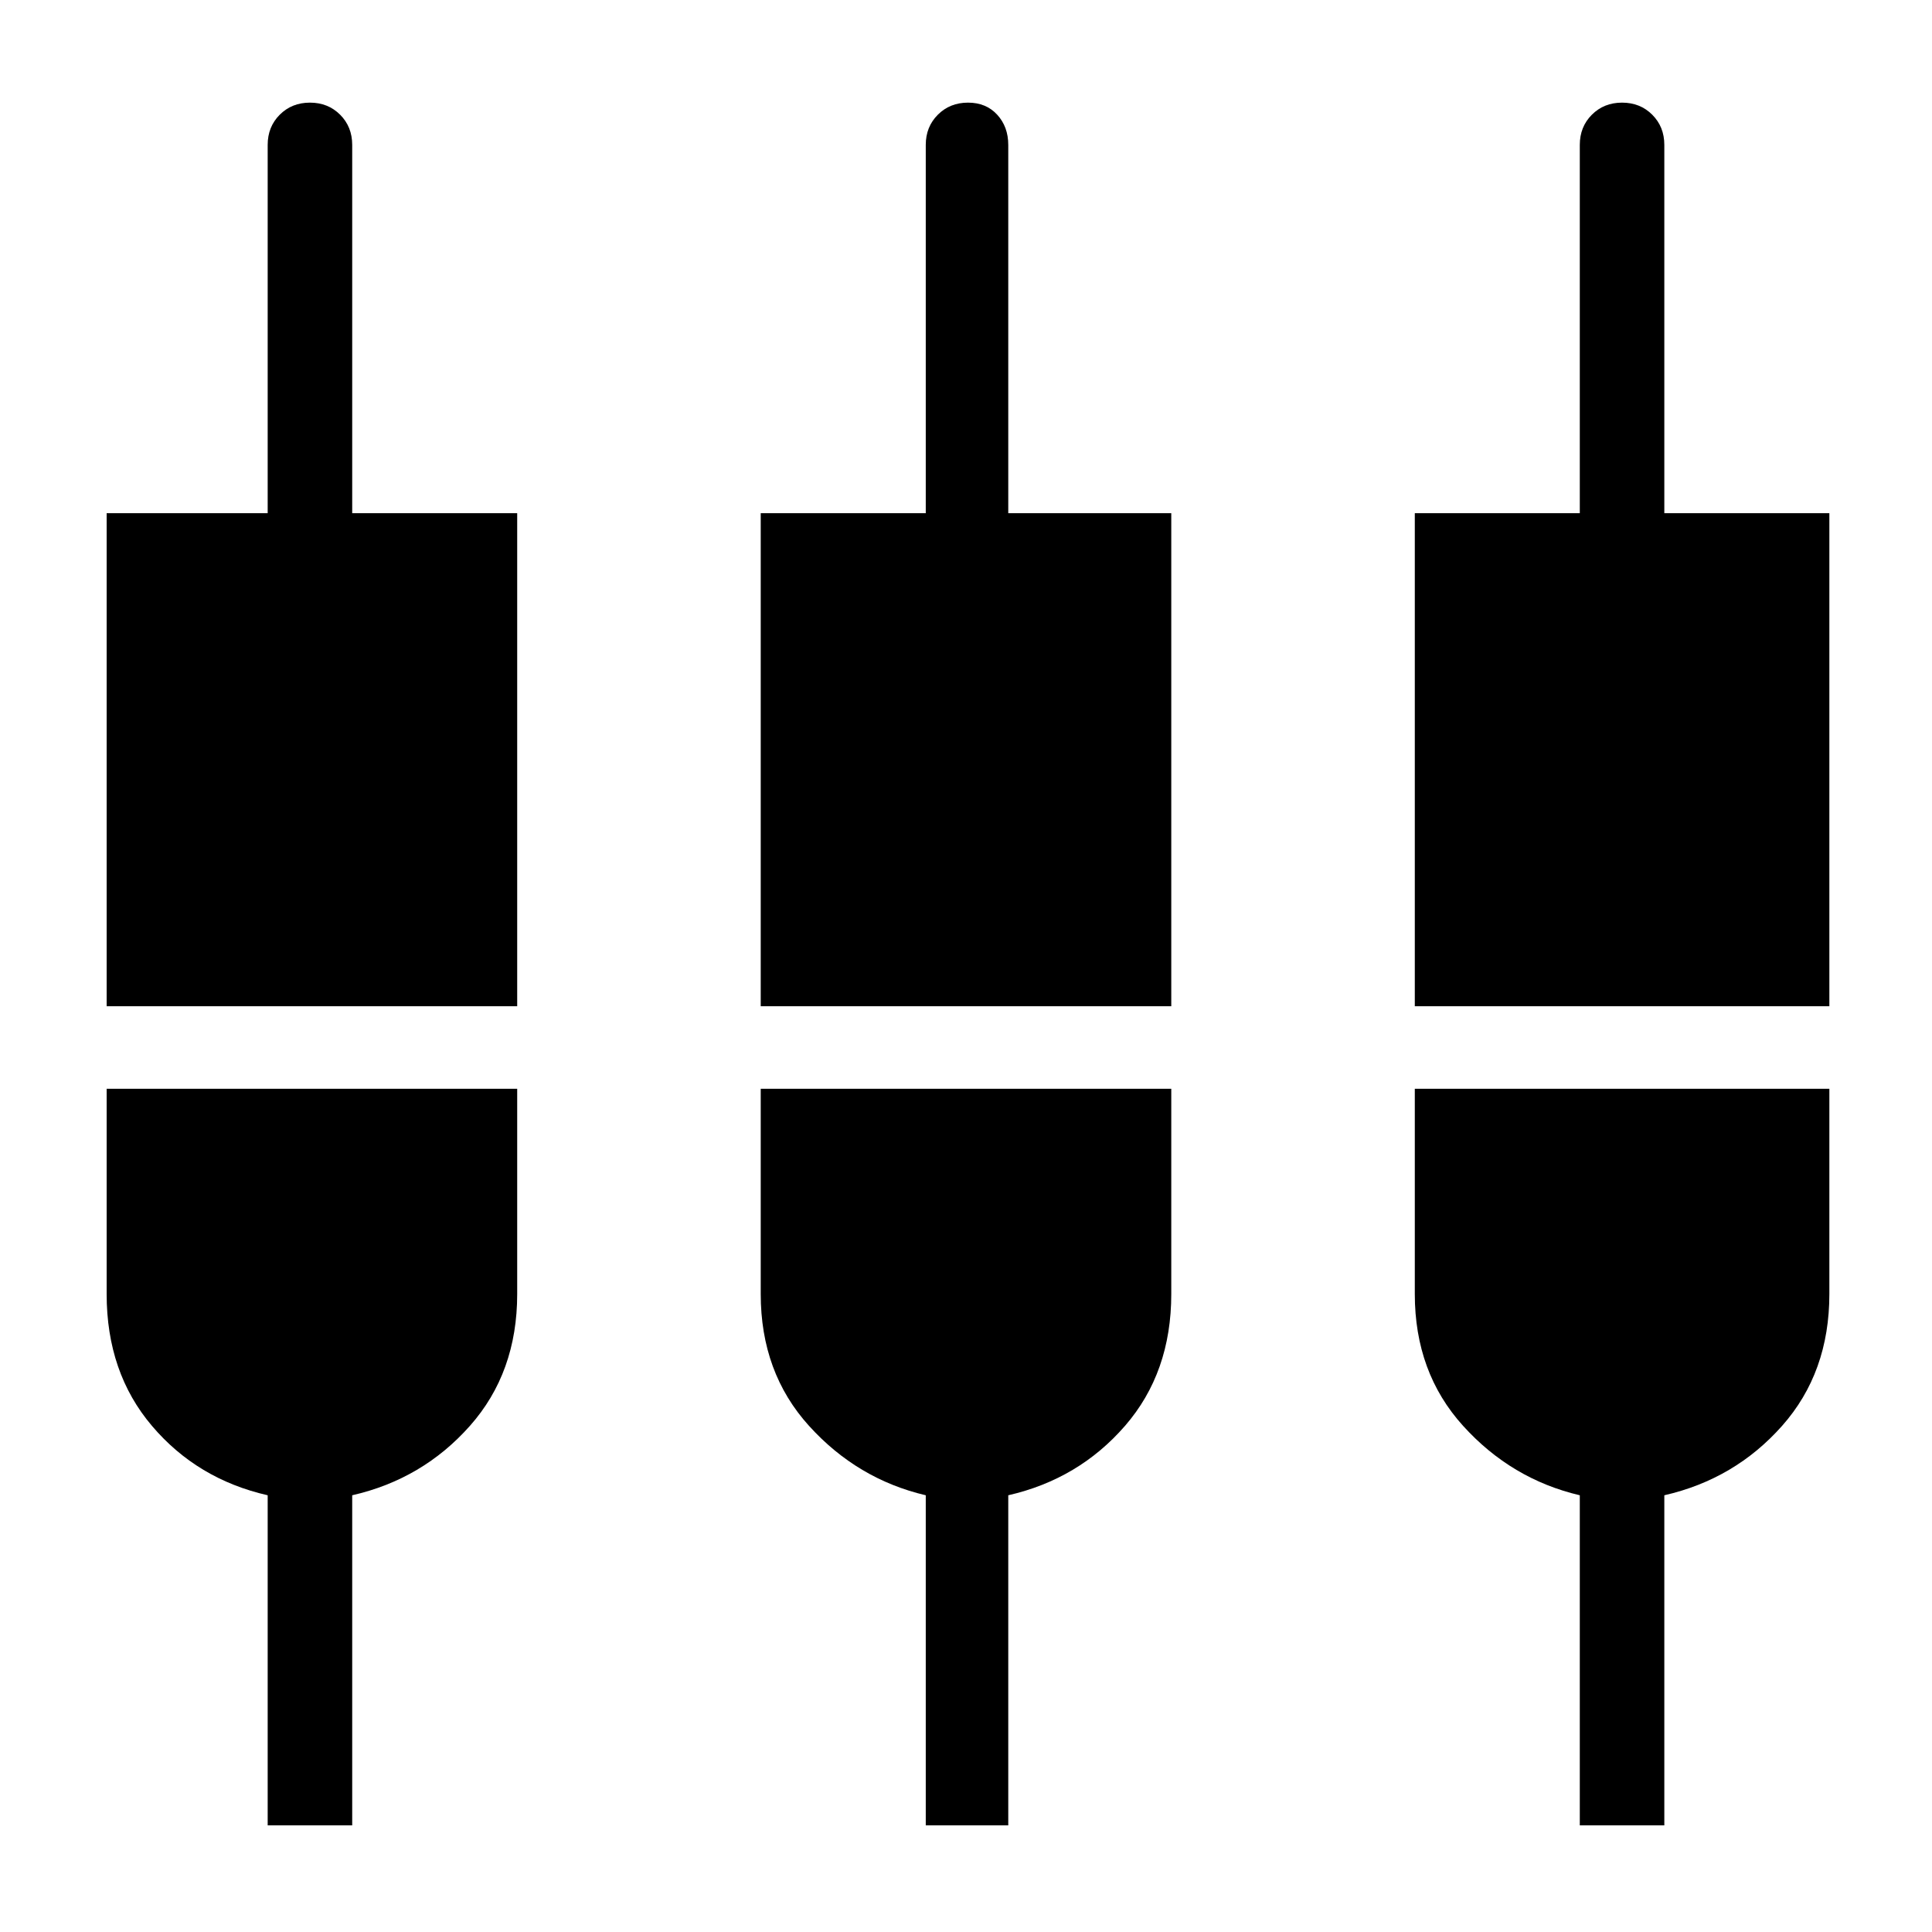 <svg xmlns="http://www.w3.org/2000/svg" height="40" width="40"><path d="M2.208 20.833V10.625h3.334V3q0-.375.25-.625t.625-.25q.375 0 .625.25t.25.625v7.625h3.416v10.208Zm3.334 16.959v-6.834q-1.459-.333-2.396-1.437-.938-1.104-.938-2.729v-4.25h8.5v4.25q0 1.625-.979 2.729t-2.437 1.437v6.834ZM15.75 20.833V10.625h3.417V3q0-.375.25-.625t.625-.25q.375 0 .604.25.229.25.229.625v7.625h3.375v10.208Zm3.417 16.959v-6.834q-1.417-.333-2.417-1.437-1-1.104-1-2.729v-4.25h8.5v4.25q0 1.625-.958 2.729-.959 1.104-2.417 1.437v6.834Zm10.125-16.959V10.625h3.416V3q0-.375.25-.625t.625-.25q.375 0 .625.25t.25.625v7.625h3.417v10.208Zm3.416 16.959v-6.834q-1.416-.333-2.416-1.437t-1-2.729v-4.25h8.583v4.25q0 1.625-.979 2.729t-2.438 1.437v6.834Z"/></svg>